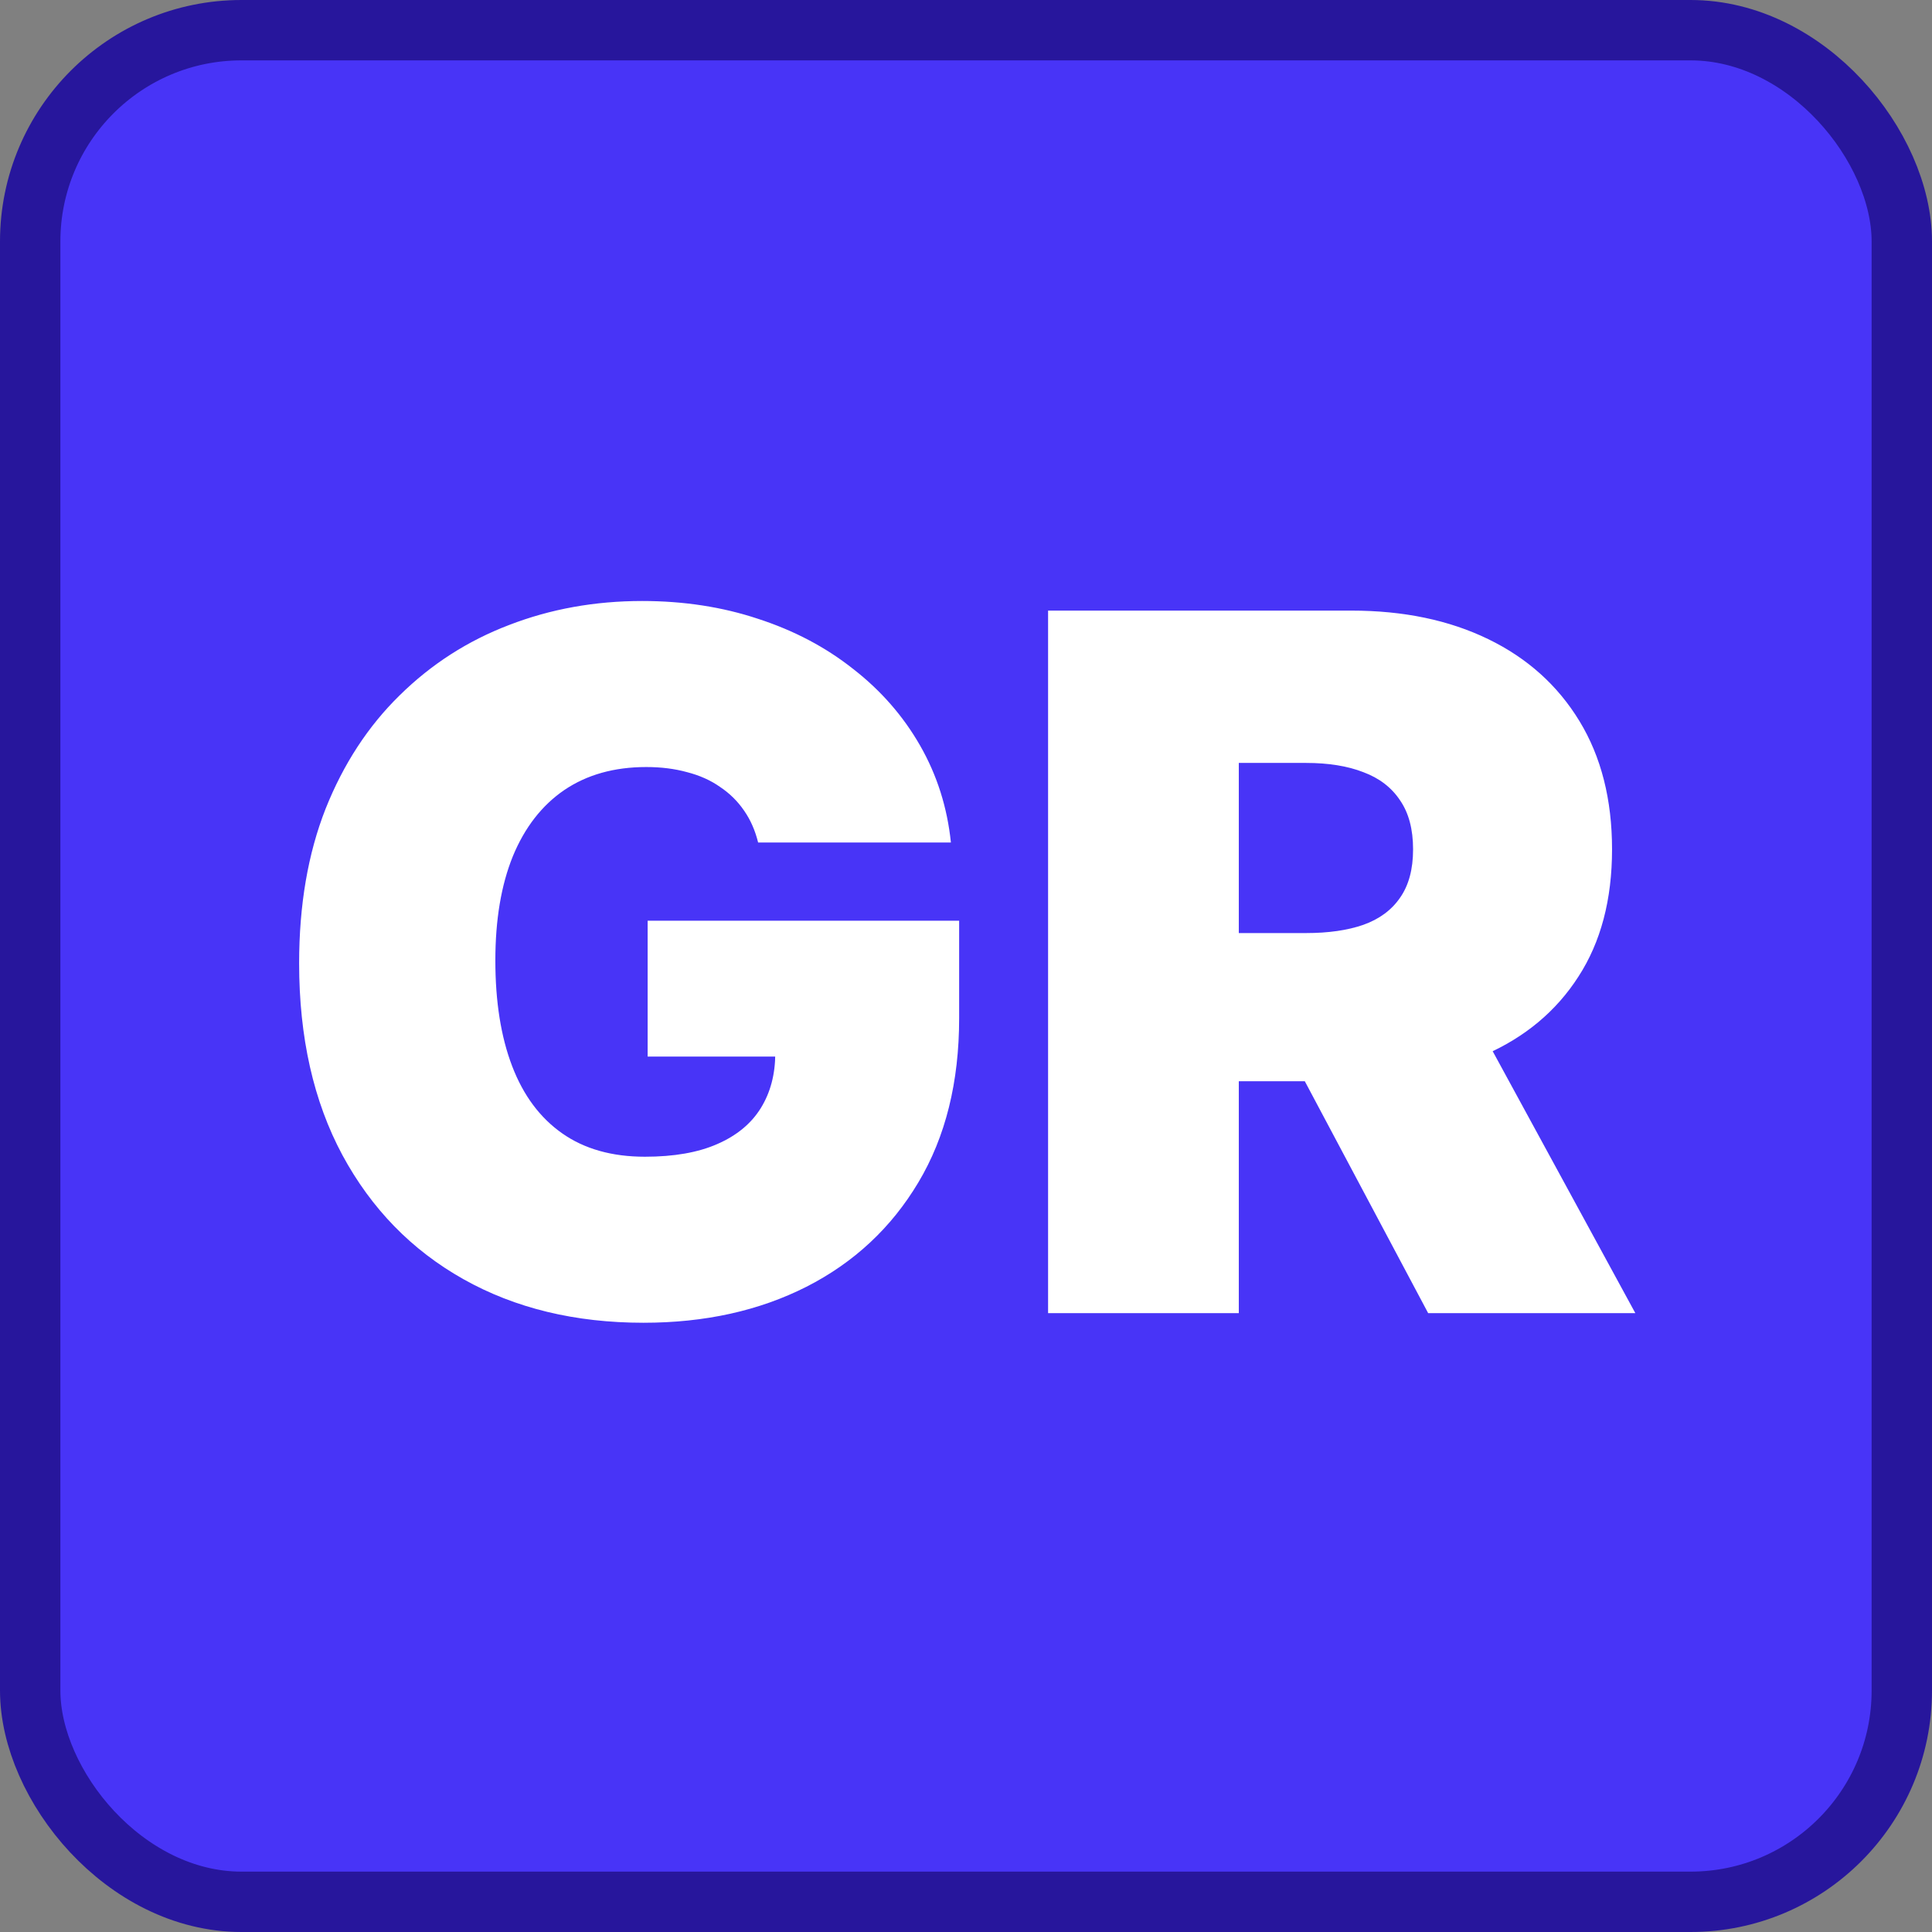 <svg width="64" height="64" viewBox="0 0 64 64" fill="none" xmlns="http://www.w3.org/2000/svg">
<rect x="0" y="0" width="64" height="64" fill="#808080" stroke="none"/>
<rect x="1" y="1" width="62" height="62" rx="7" fill="#4834F7"/>
<rect x="1" y="1" width="62" height="62" rx="7" stroke="#27169C" stroke-width="2"/>
<path d="M25.114 27.909C25.015 27.508 24.86 27.155 24.648 26.852C24.436 26.542 24.171 26.28 23.852 26.068C23.542 25.849 23.178 25.686 22.761 25.579C22.352 25.466 21.901 25.409 21.409 25.409C20.349 25.409 19.443 25.663 18.693 26.171C17.951 26.678 17.383 27.409 16.989 28.364C16.602 29.318 16.409 30.47 16.409 31.818C16.409 33.182 16.595 34.349 16.966 35.318C17.337 36.288 17.89 37.03 18.625 37.545C19.36 38.061 20.273 38.318 21.364 38.318C22.326 38.318 23.125 38.178 23.761 37.898C24.405 37.617 24.886 37.22 25.204 36.705C25.523 36.189 25.682 35.583 25.682 34.886L26.773 35H21.454V30.5H31.773V33.727C31.773 35.849 31.322 37.663 30.421 39.17C29.526 40.67 28.292 41.822 26.716 42.625C25.148 43.42 23.349 43.818 21.318 43.818C19.053 43.818 17.064 43.337 15.352 42.375C13.64 41.413 12.303 40.042 11.341 38.261C10.386 36.481 9.909 34.364 9.909 31.909C9.909 29.985 10.201 28.28 10.784 26.796C11.375 25.311 12.193 24.057 13.239 23.034C14.284 22.004 15.492 21.227 16.864 20.704C18.235 20.174 19.704 19.909 21.273 19.909C22.651 19.909 23.932 20.106 25.114 20.5C26.303 20.886 27.352 21.439 28.261 22.159C29.178 22.871 29.917 23.716 30.477 24.693C31.038 25.671 31.379 26.742 31.5 27.909H25.114ZM34.719 43.5V20.227H44.764C46.492 20.227 48.003 20.542 49.298 21.171C50.594 21.799 51.601 22.704 52.321 23.886C53.041 25.068 53.401 26.485 53.401 28.136C53.401 29.803 53.029 31.208 52.287 32.352C51.552 33.496 50.518 34.36 49.185 34.943C47.859 35.526 46.31 35.818 44.537 35.818H38.537V30.909H43.264C44.007 30.909 44.639 30.818 45.162 30.636C45.692 30.447 46.097 30.148 46.378 29.739C46.666 29.329 46.81 28.796 46.81 28.136C46.81 27.47 46.666 26.928 46.378 26.511C46.097 26.087 45.692 25.776 45.162 25.579C44.639 25.375 44.007 25.273 43.264 25.273H41.037V43.5H34.719ZM48.355 32.818L54.173 43.5H47.31L41.628 32.818H48.355Z" fill="white"/>
</svg>
